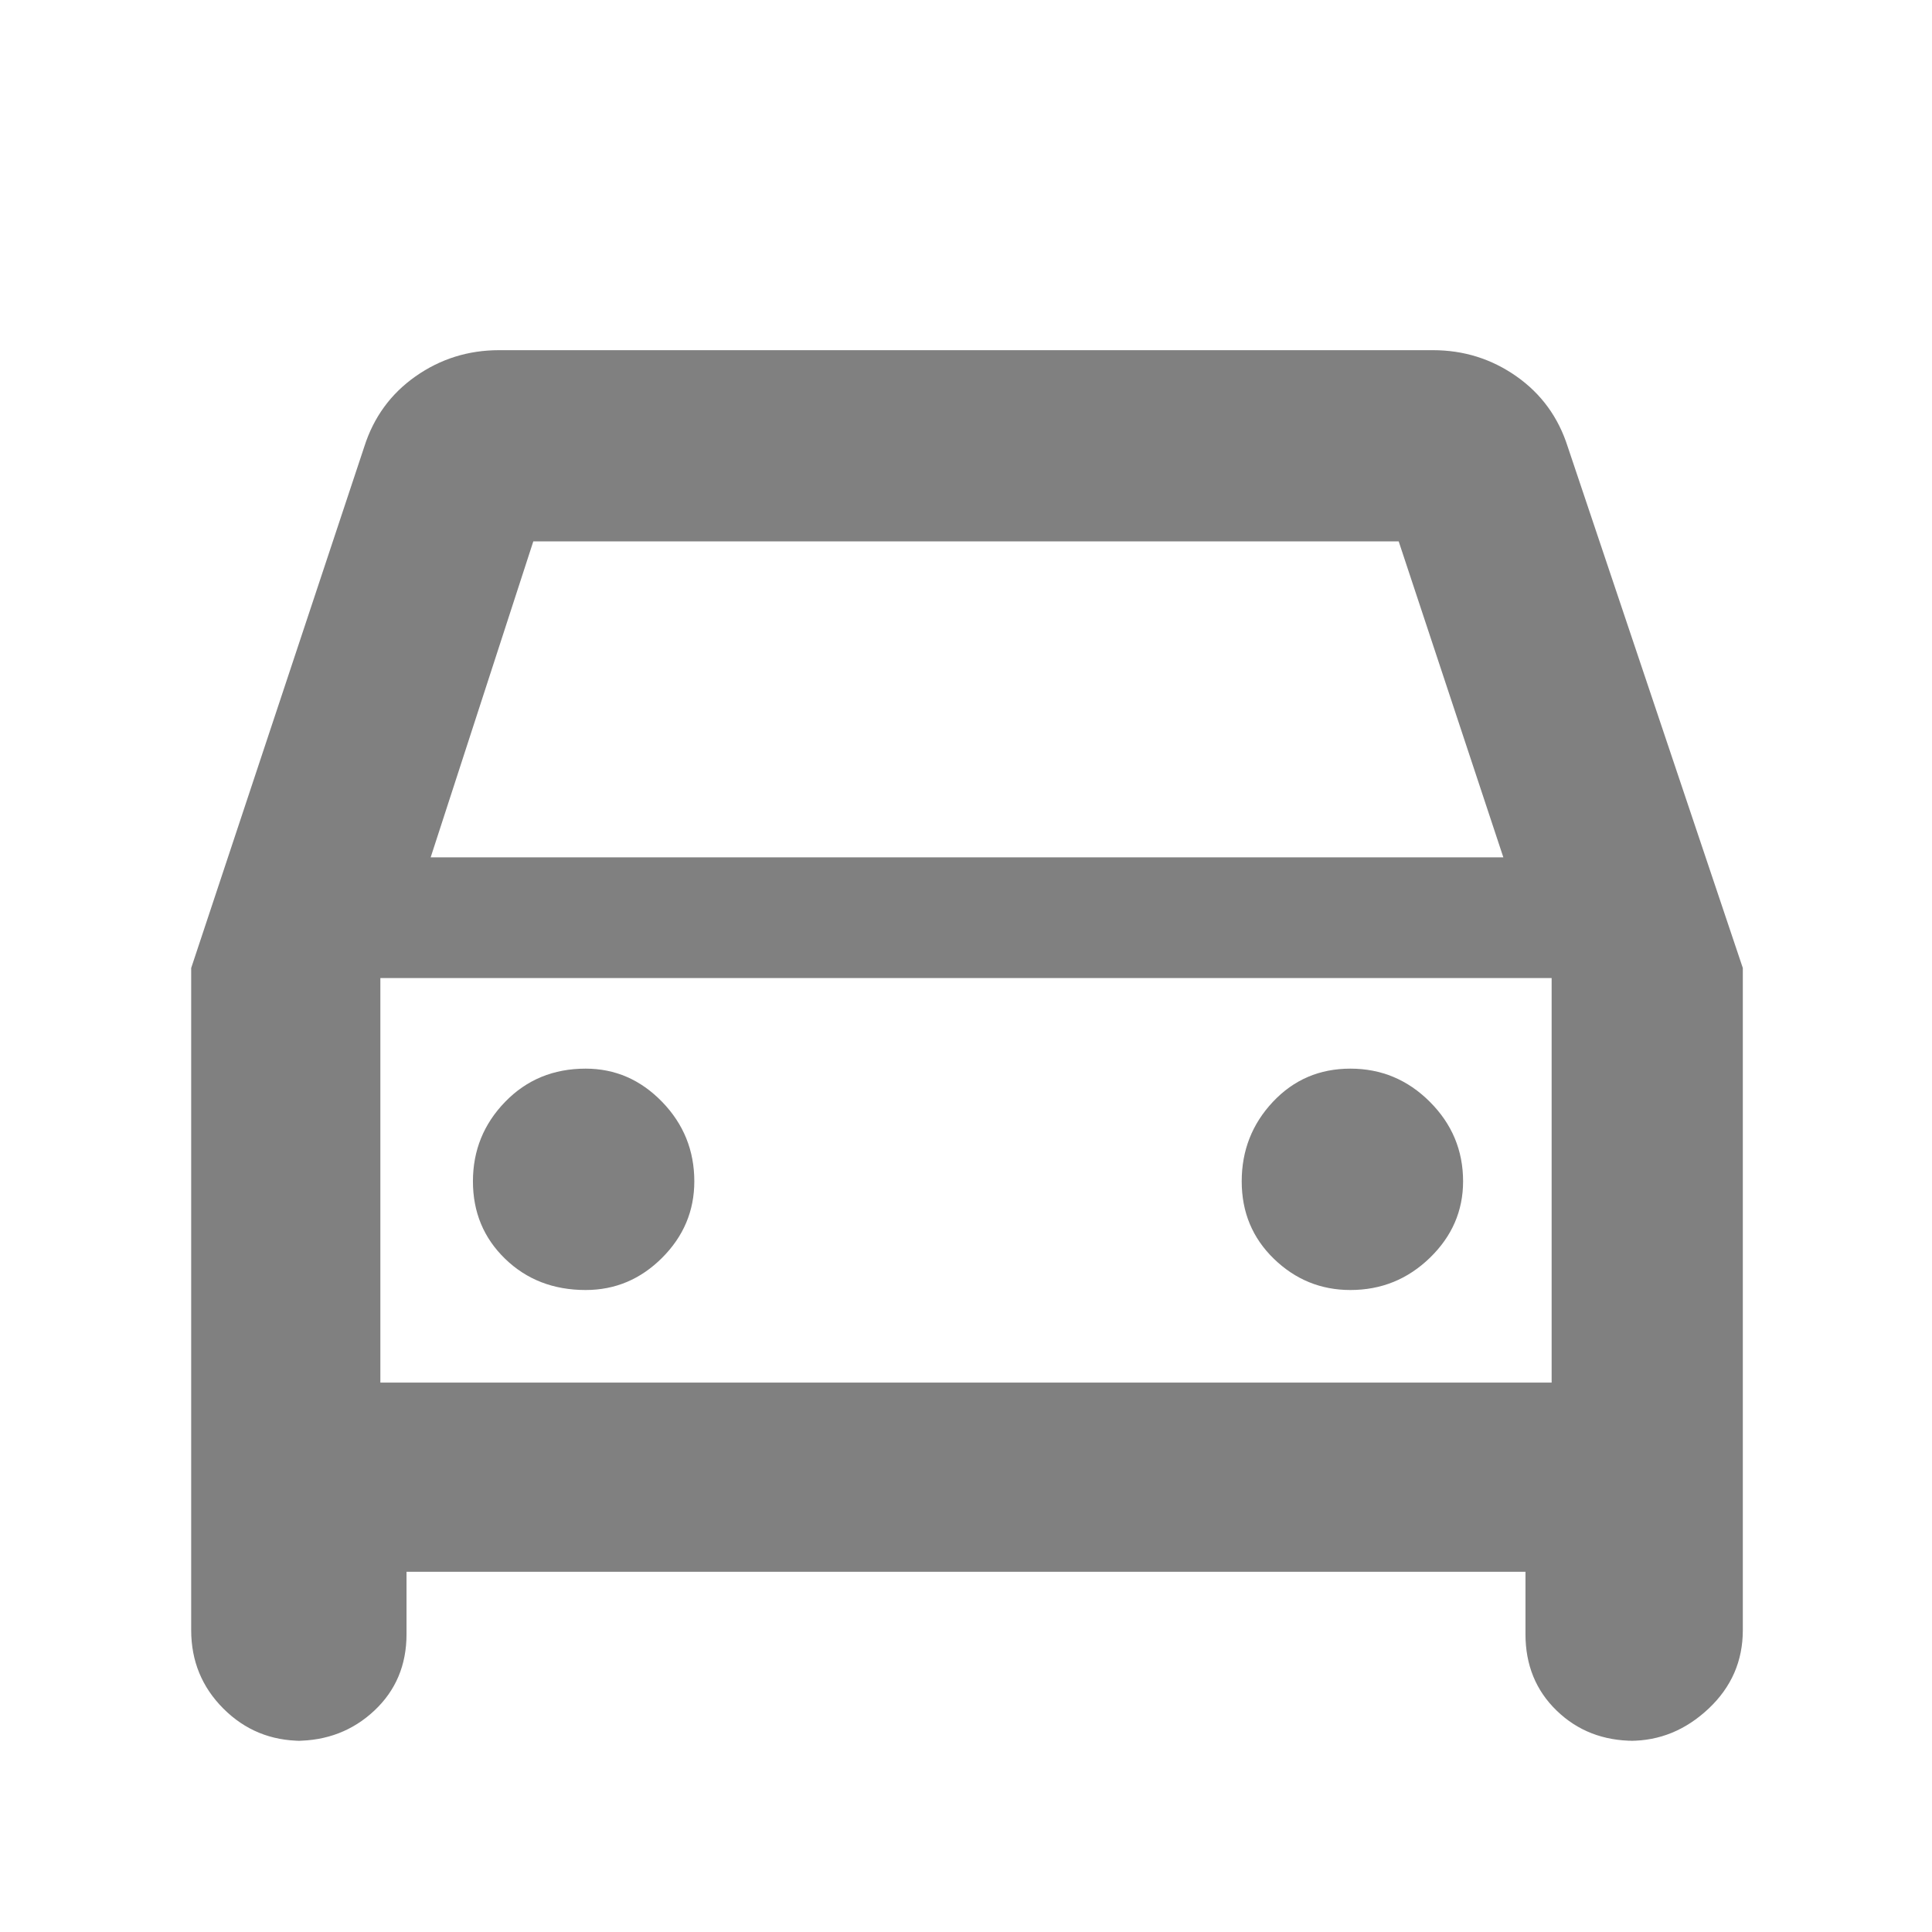 <svg xmlns="http://www.w3.org/2000/svg" height="48" width="48"><path d="M10.1 39.05v1.55q0 1.15-.8 1.9t-1.95.75h.15q-1.15 0-1.95-.8t-.8-1.95V24.05l4.3-12.95q.35-1.1 1.275-1.75.925-.65 2.075-.65h23.2q1.15 0 2.075.65.925.65 1.275 1.75l4.35 12.95V40.5q0 1.15-.85 1.95t-1.95.8h.1q-1.15 0-1.925-.75-.775-.75-.775-1.9v-1.55Zm.6-17.75h26.65l-2.6-7.85h-21.5Zm-1.25 3v10.05Zm5.1 7.75q1.1 0 1.9-.8.8-.8.8-1.9 0-1.15-.8-1.975-.8-.825-1.9-.825-1.2 0-2 .825t-.8 1.975q0 1.15.8 1.925.8.775 2 .775Zm19 0q1.15 0 1.975-.8.825-.8.825-1.9 0-1.15-.825-1.975-.825-.825-1.975-.825-1.15 0-1.925.825-.775.825-.775 1.975 0 1.15.8 1.925.8.775 1.9.775Zm-24.1 2.3h29.1V24.3H9.45Z" fill="gray"/></svg>